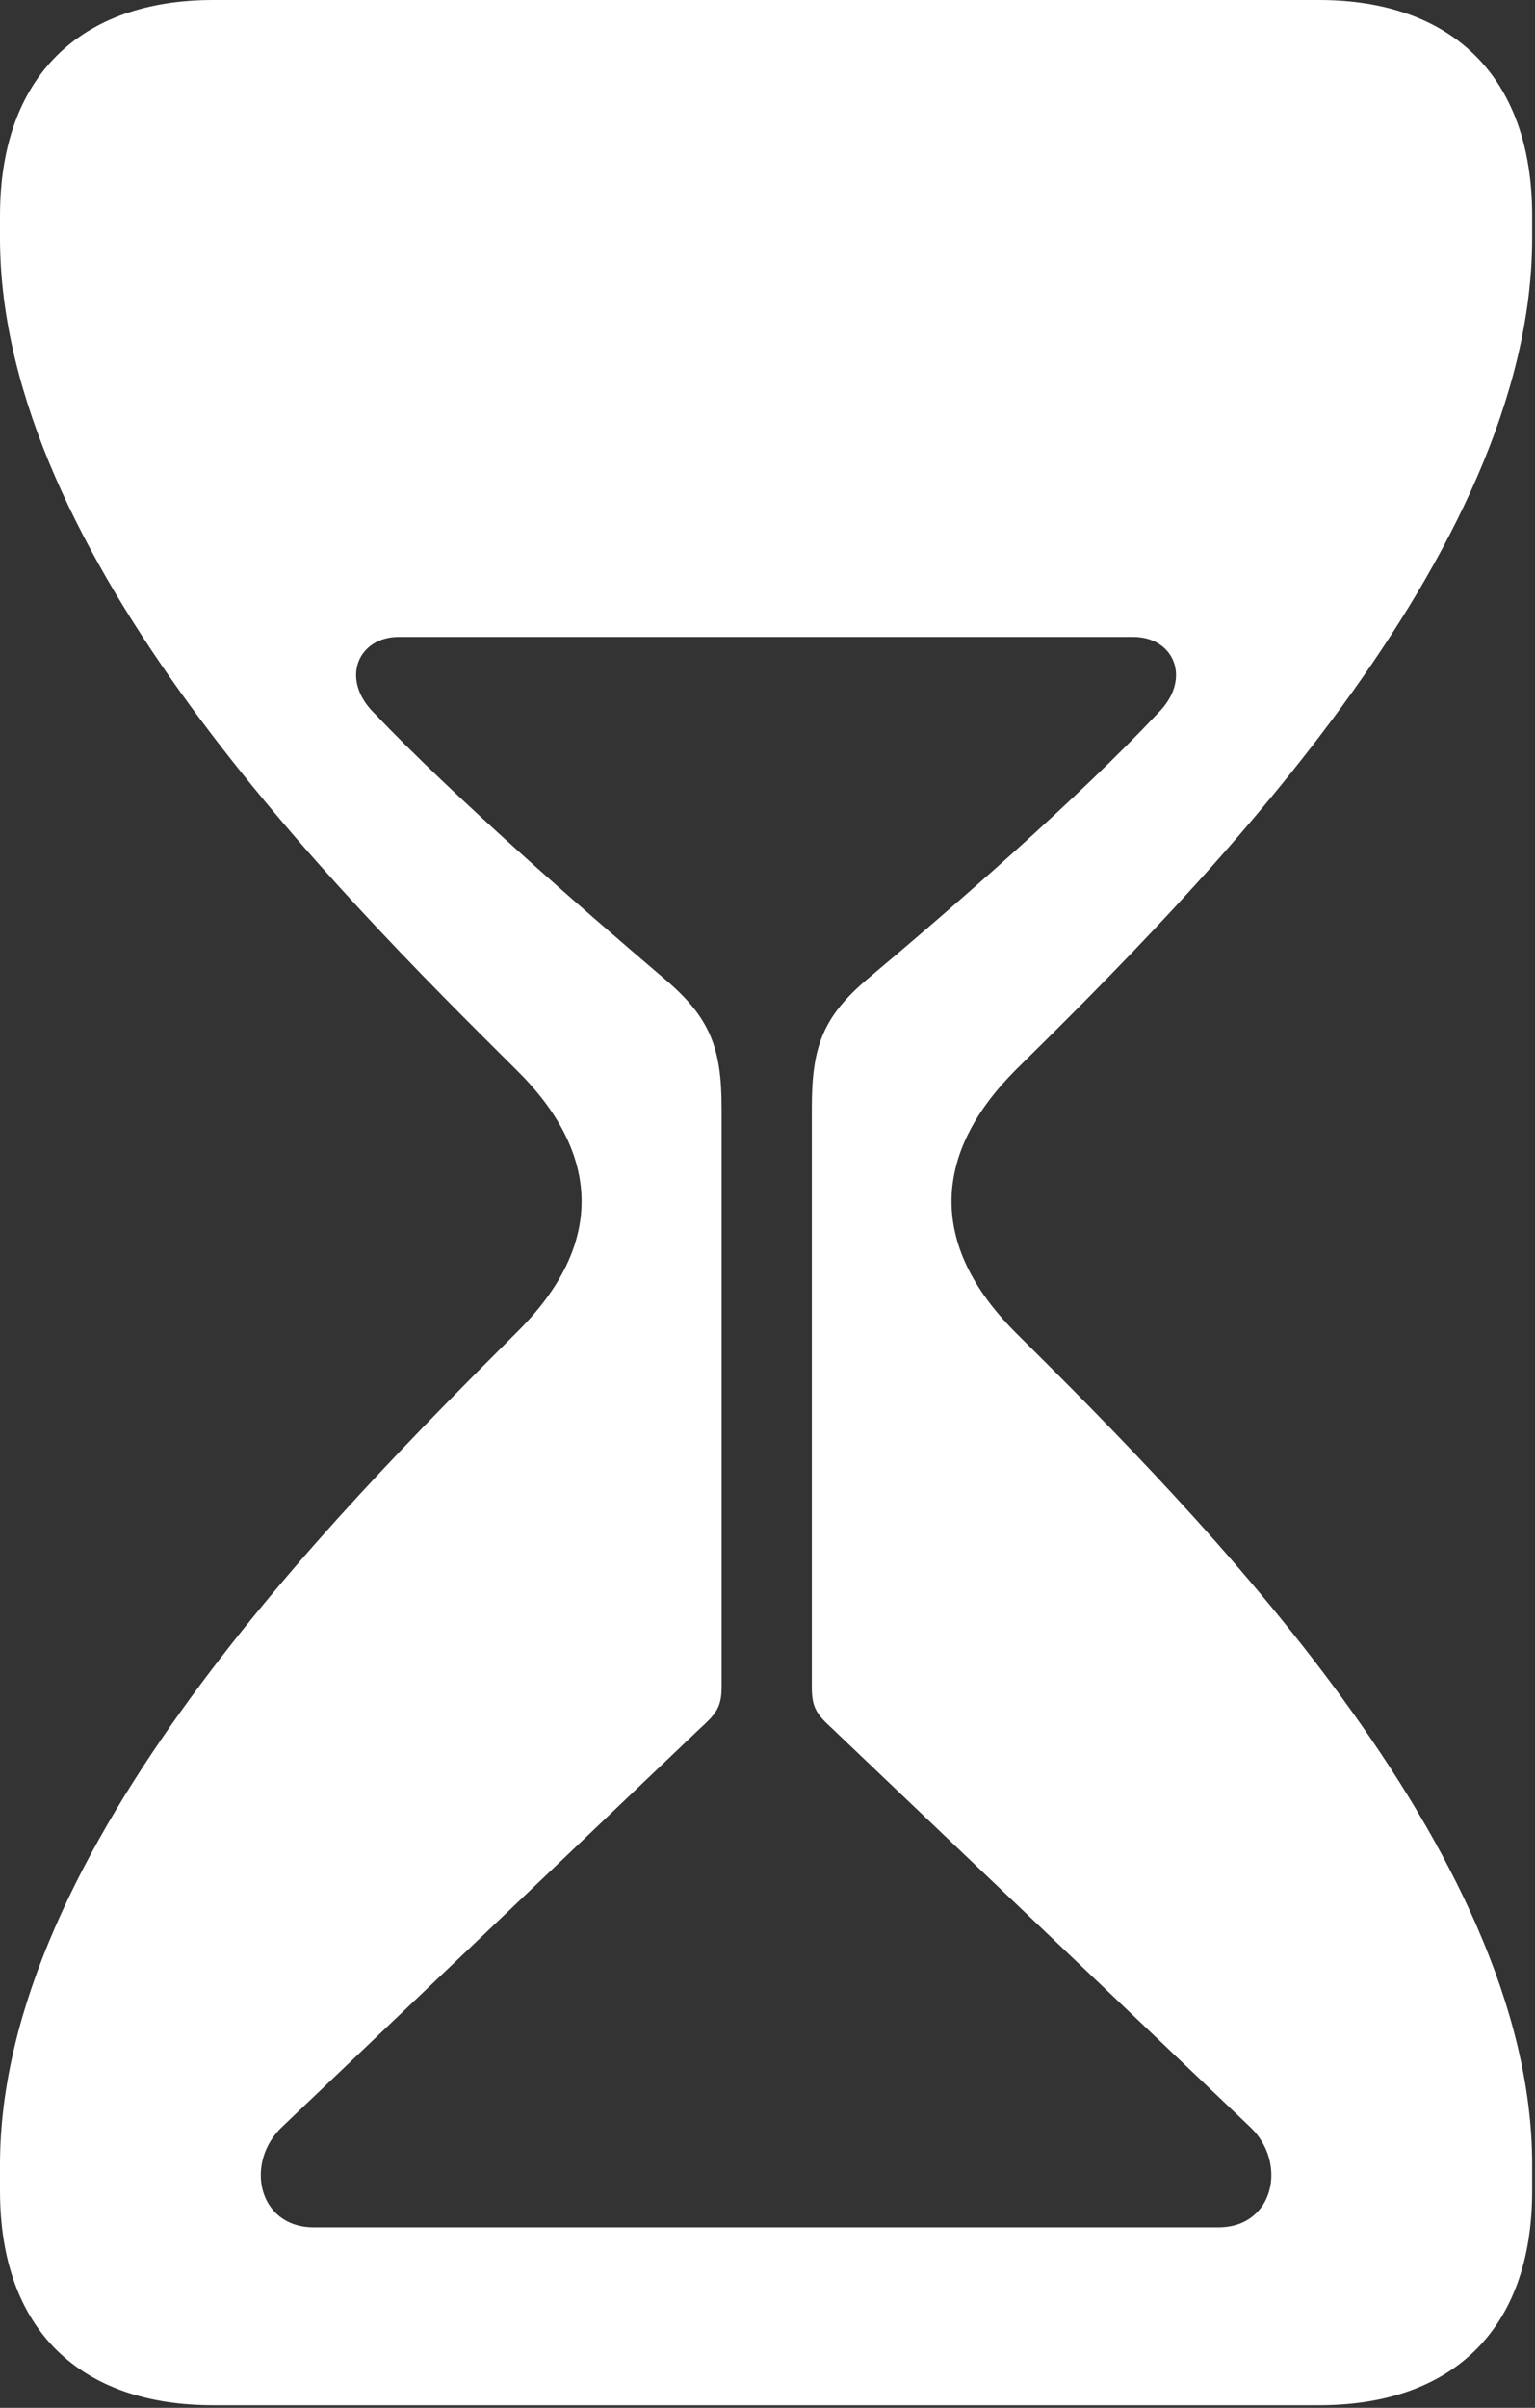 <svg width="486" height="762" viewBox="0 0 486 762" fill="none" xmlns="http://www.w3.org/2000/svg">
<rect x="0" y="0" width="486" height="762" fill="#333333" stroke="none"/>
<path fill-rule="evenodd" clip-rule="evenodd" d="M417.63 761.174H67.467C25.662 761.174 0 737.58 0 693.292V685.013C0 585.263 105.96 479.303 163.493 421.77C192.052 393.623 189.983 364.65 163.493 338.575C105.96 281.456 0 175.91 0 75.331V68.294C0 24.007 25.662 0 67.467 0H417.63C459.435 0 485.099 24.007 485.099 68.294V75.331C485.099 175.91 379.552 281.456 321.605 338.575C295.529 364.65 293.459 393.623 321.605 421.77C379.552 479.303 485.099 585.263 485.099 685.013V693.292C485.099 737.58 459.435 761.174 417.63 761.174ZM89.402 673.012C77.399 684.187 81.537 704.881 99.335 704.881H385.759C403.557 704.881 407.696 684.187 395.691 673.012L263.656 547.184C258.689 542.631 257.034 540.562 257.034 533.939V350.578C257.034 331.539 260.345 322.019 274.418 310.015C302.563 286.423 341.47 252.483 366.718 225.579C377.48 214.817 371.684 201.572 358.856 201.572H126.239C113.408 201.572 107.614 214.817 118.375 225.579C144.037 252.483 182.945 286.423 210.676 310.015C224.749 322.019 228.474 331.539 228.474 350.578V533.939C228.474 540.562 226.405 542.631 221.438 547.184L89.402 673.012Z" fill="white"/>
</svg>
